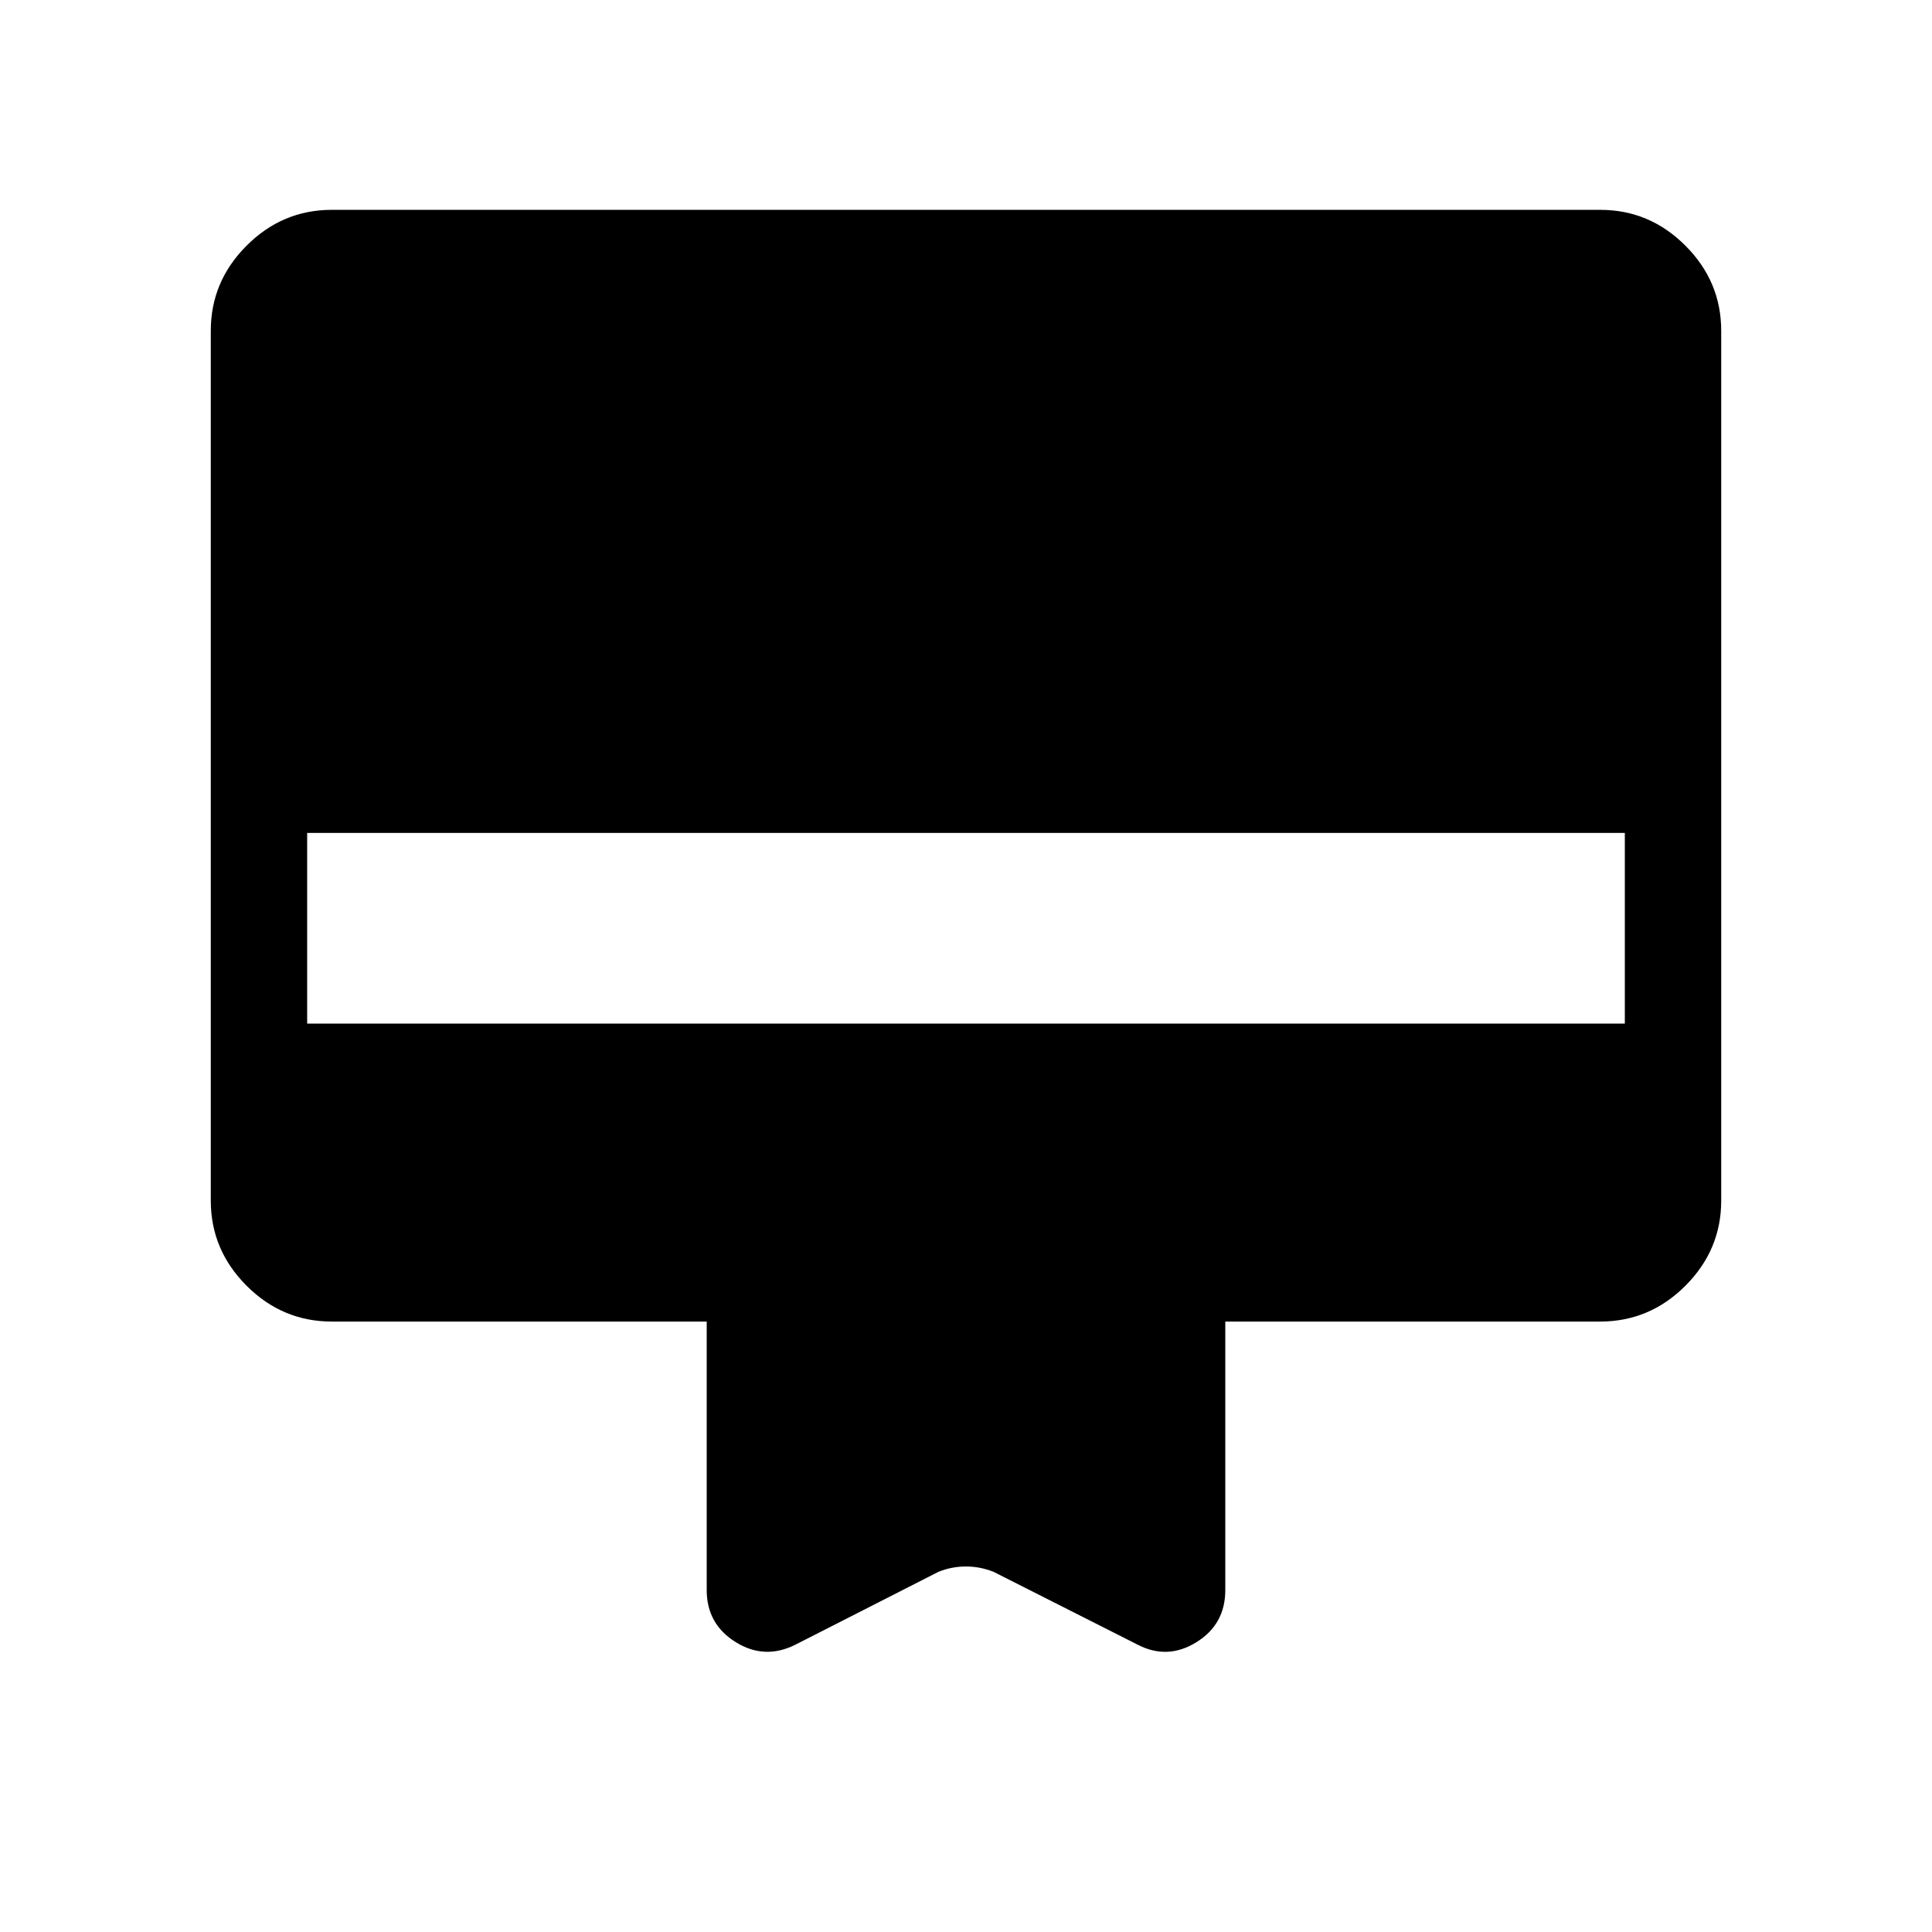 <svg xmlns="http://www.w3.org/2000/svg" height="40" viewBox="0 -960 960 960" width="40"><path d="M164.85-855.73h630.3q24.52 0 42.31 17.79 17.8 17.8 17.8 42.31v432.21q0 24.51-17.8 42.31-17.79 17.79-42.4 17.79H608.84v133.43q0 17.01-14.36 25.9-14.36 8.89-29.17 1.23l-71.6-36.2q-6.69-2.66-13.76-2.66-7.08 0-13.66 2.66l-71.07 36.2q-15.32 7.66-29.69-1.3-14.37-8.96-14.37-25.83v-133.43H164.94q-24.61 0-42.4-17.79-17.8-17.8-17.8-42.31v-432.21q0-24.51 17.8-42.31 17.79-17.79 42.31-17.79Zm-12.22 404.36h654.74v-94.76H152.63v94.76Z"/></svg>